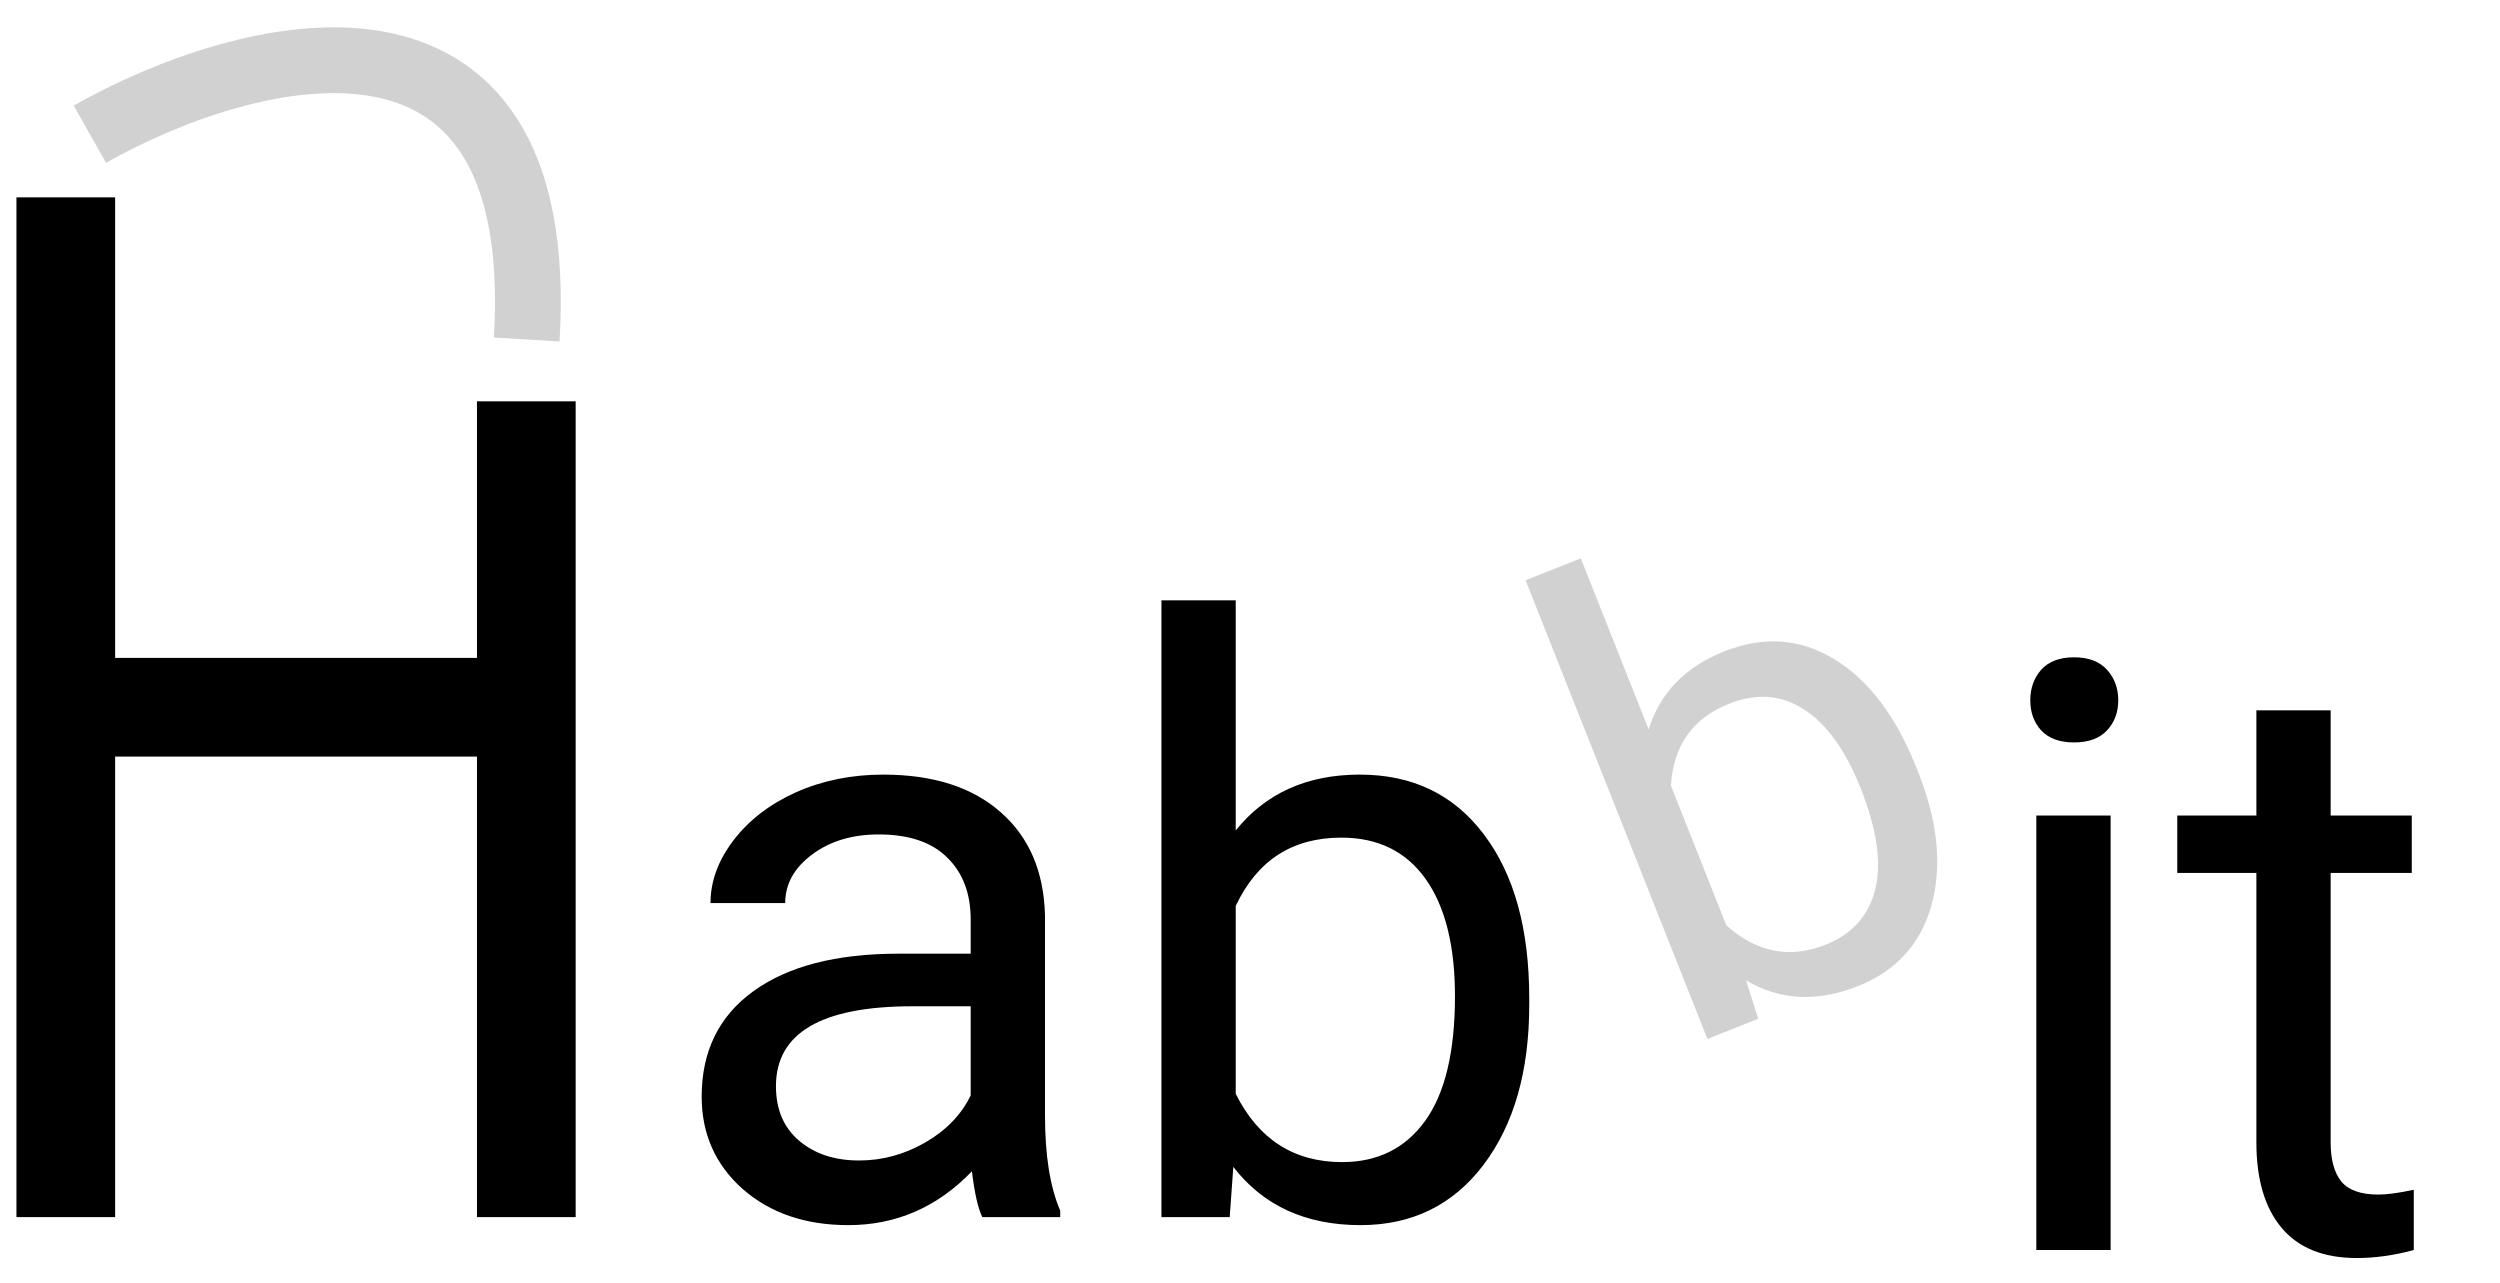 <svg width="76" height="39" viewBox="0 0 76 39" fill="none" xmlns="http://www.w3.org/2000/svg">
<path d="M29.863 37C29.733 36.74 29.627 36.276 29.546 35.608C28.496 36.699 27.243 37.244 25.786 37.244C24.484 37.244 23.414 36.878 22.576 36.145C21.746 35.405 21.331 34.469 21.331 33.338C21.331 31.963 21.852 30.896 22.893 30.14C23.943 29.375 25.416 28.992 27.312 28.992H29.509V27.955C29.509 27.165 29.273 26.539 28.801 26.075C28.329 25.603 27.634 25.367 26.714 25.367C25.908 25.367 25.233 25.57 24.688 25.977C24.142 26.384 23.87 26.876 23.87 27.454H21.599C21.599 26.795 21.831 26.16 22.295 25.55C22.767 24.931 23.402 24.443 24.199 24.085C25.005 23.727 25.888 23.548 26.848 23.548C28.37 23.548 29.562 23.93 30.425 24.695C31.288 25.452 31.735 26.498 31.768 27.832V33.912C31.768 35.124 31.922 36.089 32.231 36.805V37H29.863ZM26.116 35.279C26.824 35.279 27.495 35.096 28.13 34.73C28.765 34.363 29.224 33.887 29.509 33.301V30.591H27.739C24.972 30.591 23.589 31.401 23.589 33.02C23.589 33.728 23.825 34.282 24.297 34.681C24.769 35.079 25.375 35.279 26.116 35.279ZM46.489 30.543C46.489 32.561 46.026 34.184 45.098 35.413C44.17 36.634 42.925 37.244 41.362 37.244C39.694 37.244 38.404 36.654 37.493 35.474L37.383 37H35.308V18.25H37.566V25.245C38.477 24.113 39.735 23.548 41.338 23.548C42.941 23.548 44.199 24.154 45.11 25.367C46.029 26.579 46.489 28.239 46.489 30.347V30.543ZM44.231 30.286C44.231 28.748 43.934 27.56 43.34 26.722C42.746 25.884 41.891 25.464 40.776 25.464C39.287 25.464 38.217 26.156 37.566 27.54V33.252C38.258 34.636 39.336 35.328 40.801 35.328C41.883 35.328 42.725 34.908 43.328 34.07C43.93 33.232 44.231 31.971 44.231 30.286Z" fill="black"/>
<path d="M2 6V21.5M2 37V21.5M2 21.5H16V37V16.519V12.2" stroke="black" stroke-width="3"/>
<path d="M2.732 4.079C7.446 1.415 16.7 -1.068 16.012 10.321" stroke="#D1D1D1" stroke-width="2"/>
<path d="M64.163 38H61.904V24.792H64.163V38ZM61.721 21.289C61.721 20.922 61.831 20.613 62.051 20.361C62.279 20.109 62.612 19.982 63.052 19.982C63.491 19.982 63.825 20.109 64.053 20.361C64.281 20.613 64.395 20.922 64.395 21.289C64.395 21.655 64.281 21.96 64.053 22.204C63.825 22.448 63.491 22.57 63.052 22.57C62.612 22.57 62.279 22.448 62.051 22.204C61.831 21.96 61.721 21.655 61.721 21.289ZM70.852 21.594V24.792H73.318V26.538H70.852V34.728C70.852 35.258 70.962 35.656 71.182 35.925C71.401 36.185 71.776 36.315 72.305 36.315C72.565 36.315 72.923 36.267 73.379 36.169V38C72.785 38.163 72.207 38.244 71.645 38.244C70.636 38.244 69.876 37.939 69.363 37.329C68.85 36.718 68.594 35.852 68.594 34.728V26.538H66.189V24.792H68.594V21.594H70.852Z" fill="black"/>
<path d="M58.317 23.483C58.912 24.984 59.046 26.328 58.718 27.516C58.388 28.697 57.642 29.518 56.48 29.979C55.239 30.471 54.106 30.412 53.08 29.804L53.449 30.971L51.905 31.583L46.377 17.639L48.056 16.973L50.119 22.175C50.463 21.065 51.231 20.273 52.423 19.8C53.616 19.328 54.73 19.408 55.765 20.041C56.806 20.672 57.638 21.771 58.259 23.338L58.317 23.483ZM56.562 23.959C56.108 22.815 55.537 22.019 54.848 21.57C54.159 21.122 53.4 21.063 52.571 21.391C51.463 21.831 50.871 22.66 50.795 23.881L52.48 28.13C53.402 28.955 54.408 29.151 55.497 28.719C56.302 28.4 56.805 27.84 57.006 27.039C57.206 26.238 57.059 25.211 56.562 23.959Z" fill="#D1D1D1"/>
</svg>
